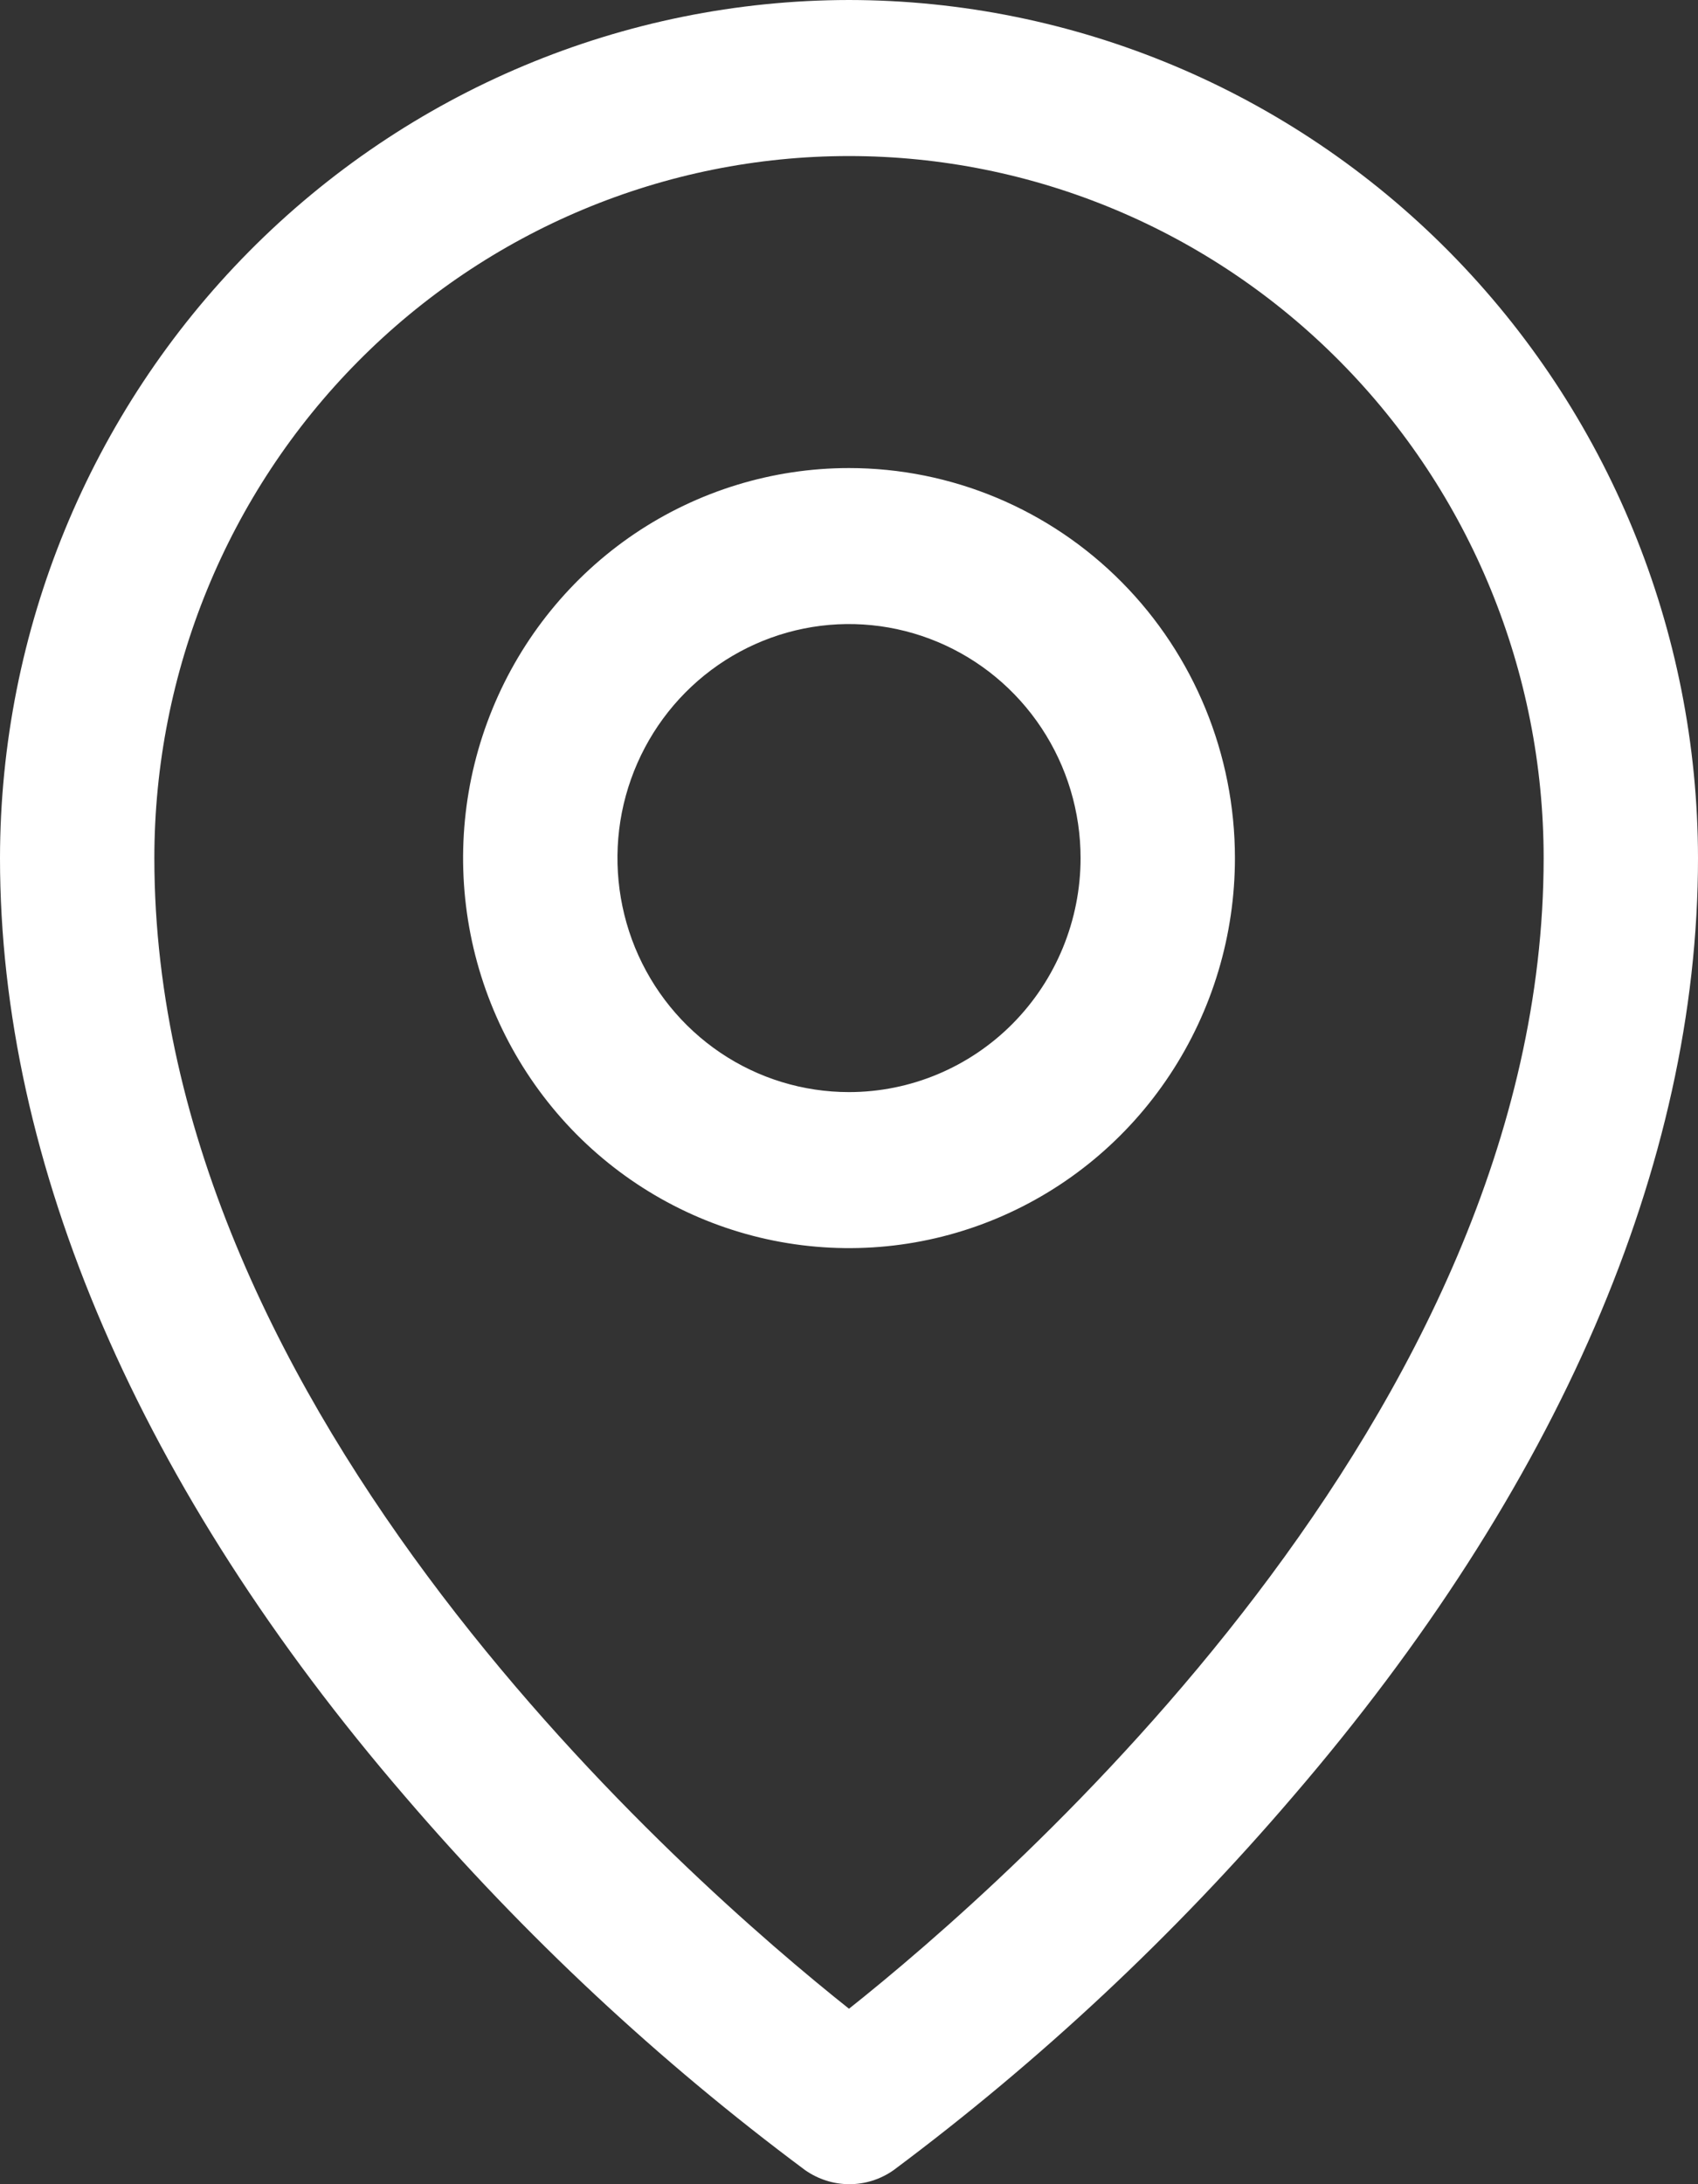 <svg width="21" height="27" viewBox="0 0 21 27" fill="none" xmlns="http://www.w3.org/2000/svg">
<rect x="0" y="0" width="21" height="27" fill="#333333" stroke="none"/>
<path id="Vector" d="M10.5 5.786C9.556 5.786 8.633 6.069 7.848 6.598C7.064 7.128 6.452 7.881 6.091 8.762C5.729 9.643 5.635 10.613 5.819 11.548C6.003 12.483 6.458 13.342 7.125 14.017C7.793 14.691 8.643 15.15 9.569 15.336C10.495 15.522 11.454 15.427 12.326 15.062C13.198 14.697 13.944 14.079 14.468 13.286C14.993 12.493 15.273 11.561 15.273 10.607C15.273 9.329 14.77 8.102 13.875 7.198C12.98 6.294 11.766 5.786 10.5 5.786ZM10.5 13.5C9.934 13.5 9.38 13.331 8.909 13.013C8.438 12.695 8.071 12.243 7.854 11.714C7.638 11.186 7.581 10.604 7.691 10.043C7.802 9.482 8.075 8.966 8.475 8.562C8.876 8.157 9.386 7.882 9.941 7.77C10.497 7.658 11.073 7.716 11.596 7.935C12.119 8.154 12.566 8.524 12.881 9C13.196 9.476 13.364 10.035 13.364 10.607C13.364 11.374 13.062 12.11 12.525 12.653C11.988 13.195 11.259 13.5 10.5 13.5ZM10.5 0C7.716 0.003 5.047 1.122 3.079 3.11C1.11 5.099 0.003 7.795 0 10.607C0 14.392 1.731 18.404 5.011 22.209C6.485 23.928 8.144 25.477 9.957 26.826C10.118 26.939 10.309 27 10.505 27C10.701 27 10.892 26.939 11.052 26.826C12.862 25.476 14.518 23.928 15.989 22.209C19.264 18.404 21 14.392 21 10.607C20.997 7.795 19.89 5.099 17.921 3.11C15.953 1.122 13.284 0.003 10.5 0ZM10.5 24.831C8.528 23.264 1.909 17.508 1.909 10.607C1.909 8.306 2.814 6.098 4.425 4.471C6.036 2.843 8.222 1.929 10.5 1.929C12.778 1.929 14.964 2.843 16.575 4.471C18.186 6.098 19.091 8.306 19.091 10.607C19.091 17.506 12.472 23.264 10.5 24.831Z" fill="white"/>
</svg>
